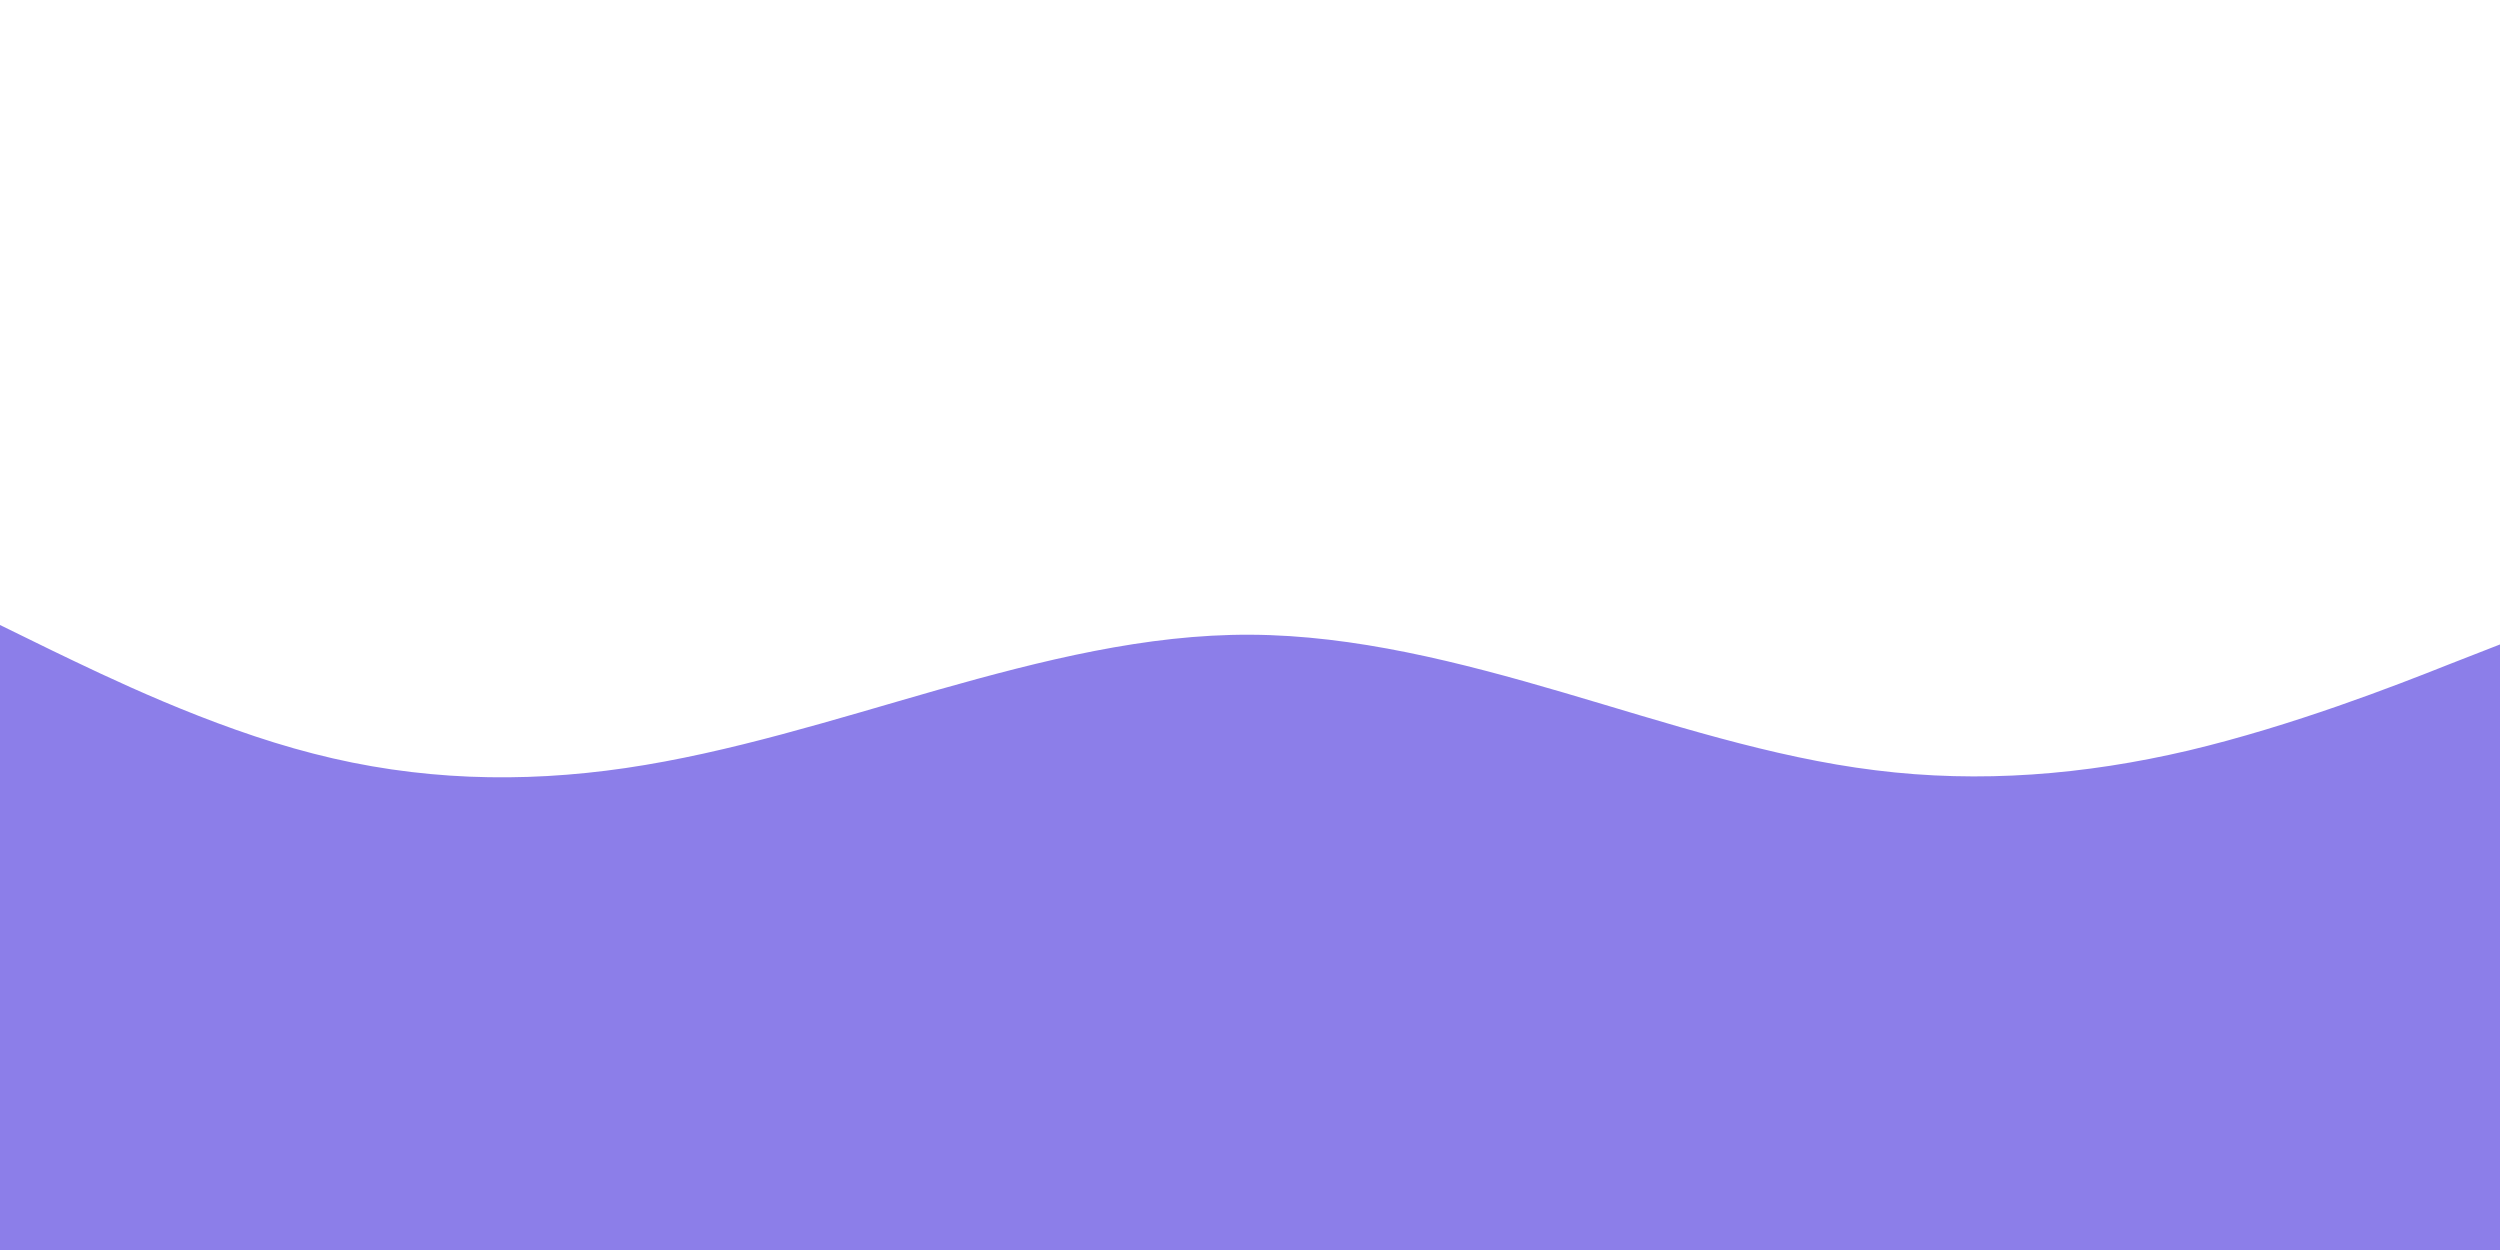 <svg id="visual" viewBox="0 0 900 450" width="900" height="450" xmlns="http://www.w3.org/2000/svg" xmlns:xlink="http://www.w3.org/1999/xlink" version="1.1"><path d="M0 225L18.8 234.2C37.7 243.3 75.3 261.7 112.8 271.3C150.3 281 187.7 282 225.2 276.5C262.7 271 300.3 259 337.8 248.3C375.3 237.7 412.7 228.3 450.2 228.5C487.7 228.7 525.3 238.3 562.8 249.3C600.3 260.3 637.7 272.7 675.2 277.3C712.7 282 750.3 279 787.8 270.2C825.3 261.3 862.7 246.7 881.3 239.3L900 232L900 451L881.3 451C862.7 451 825.3 451 787.8 451C750.3 451 712.7 451 675.2 451C637.7 451 600.3 451 562.8 451C525.3 451 487.7 451 450.2 451C412.7 451 375.3 451 337.8 451C300.3 451 262.7 451 225.2 451C187.7 451 150.3 451 112.8 451C75.3 451 37.7 451 18.8 451L0 451Z" fill="#8c7ee9" stroke-linecap="round" stroke-linejoin="miter"></path></svg>